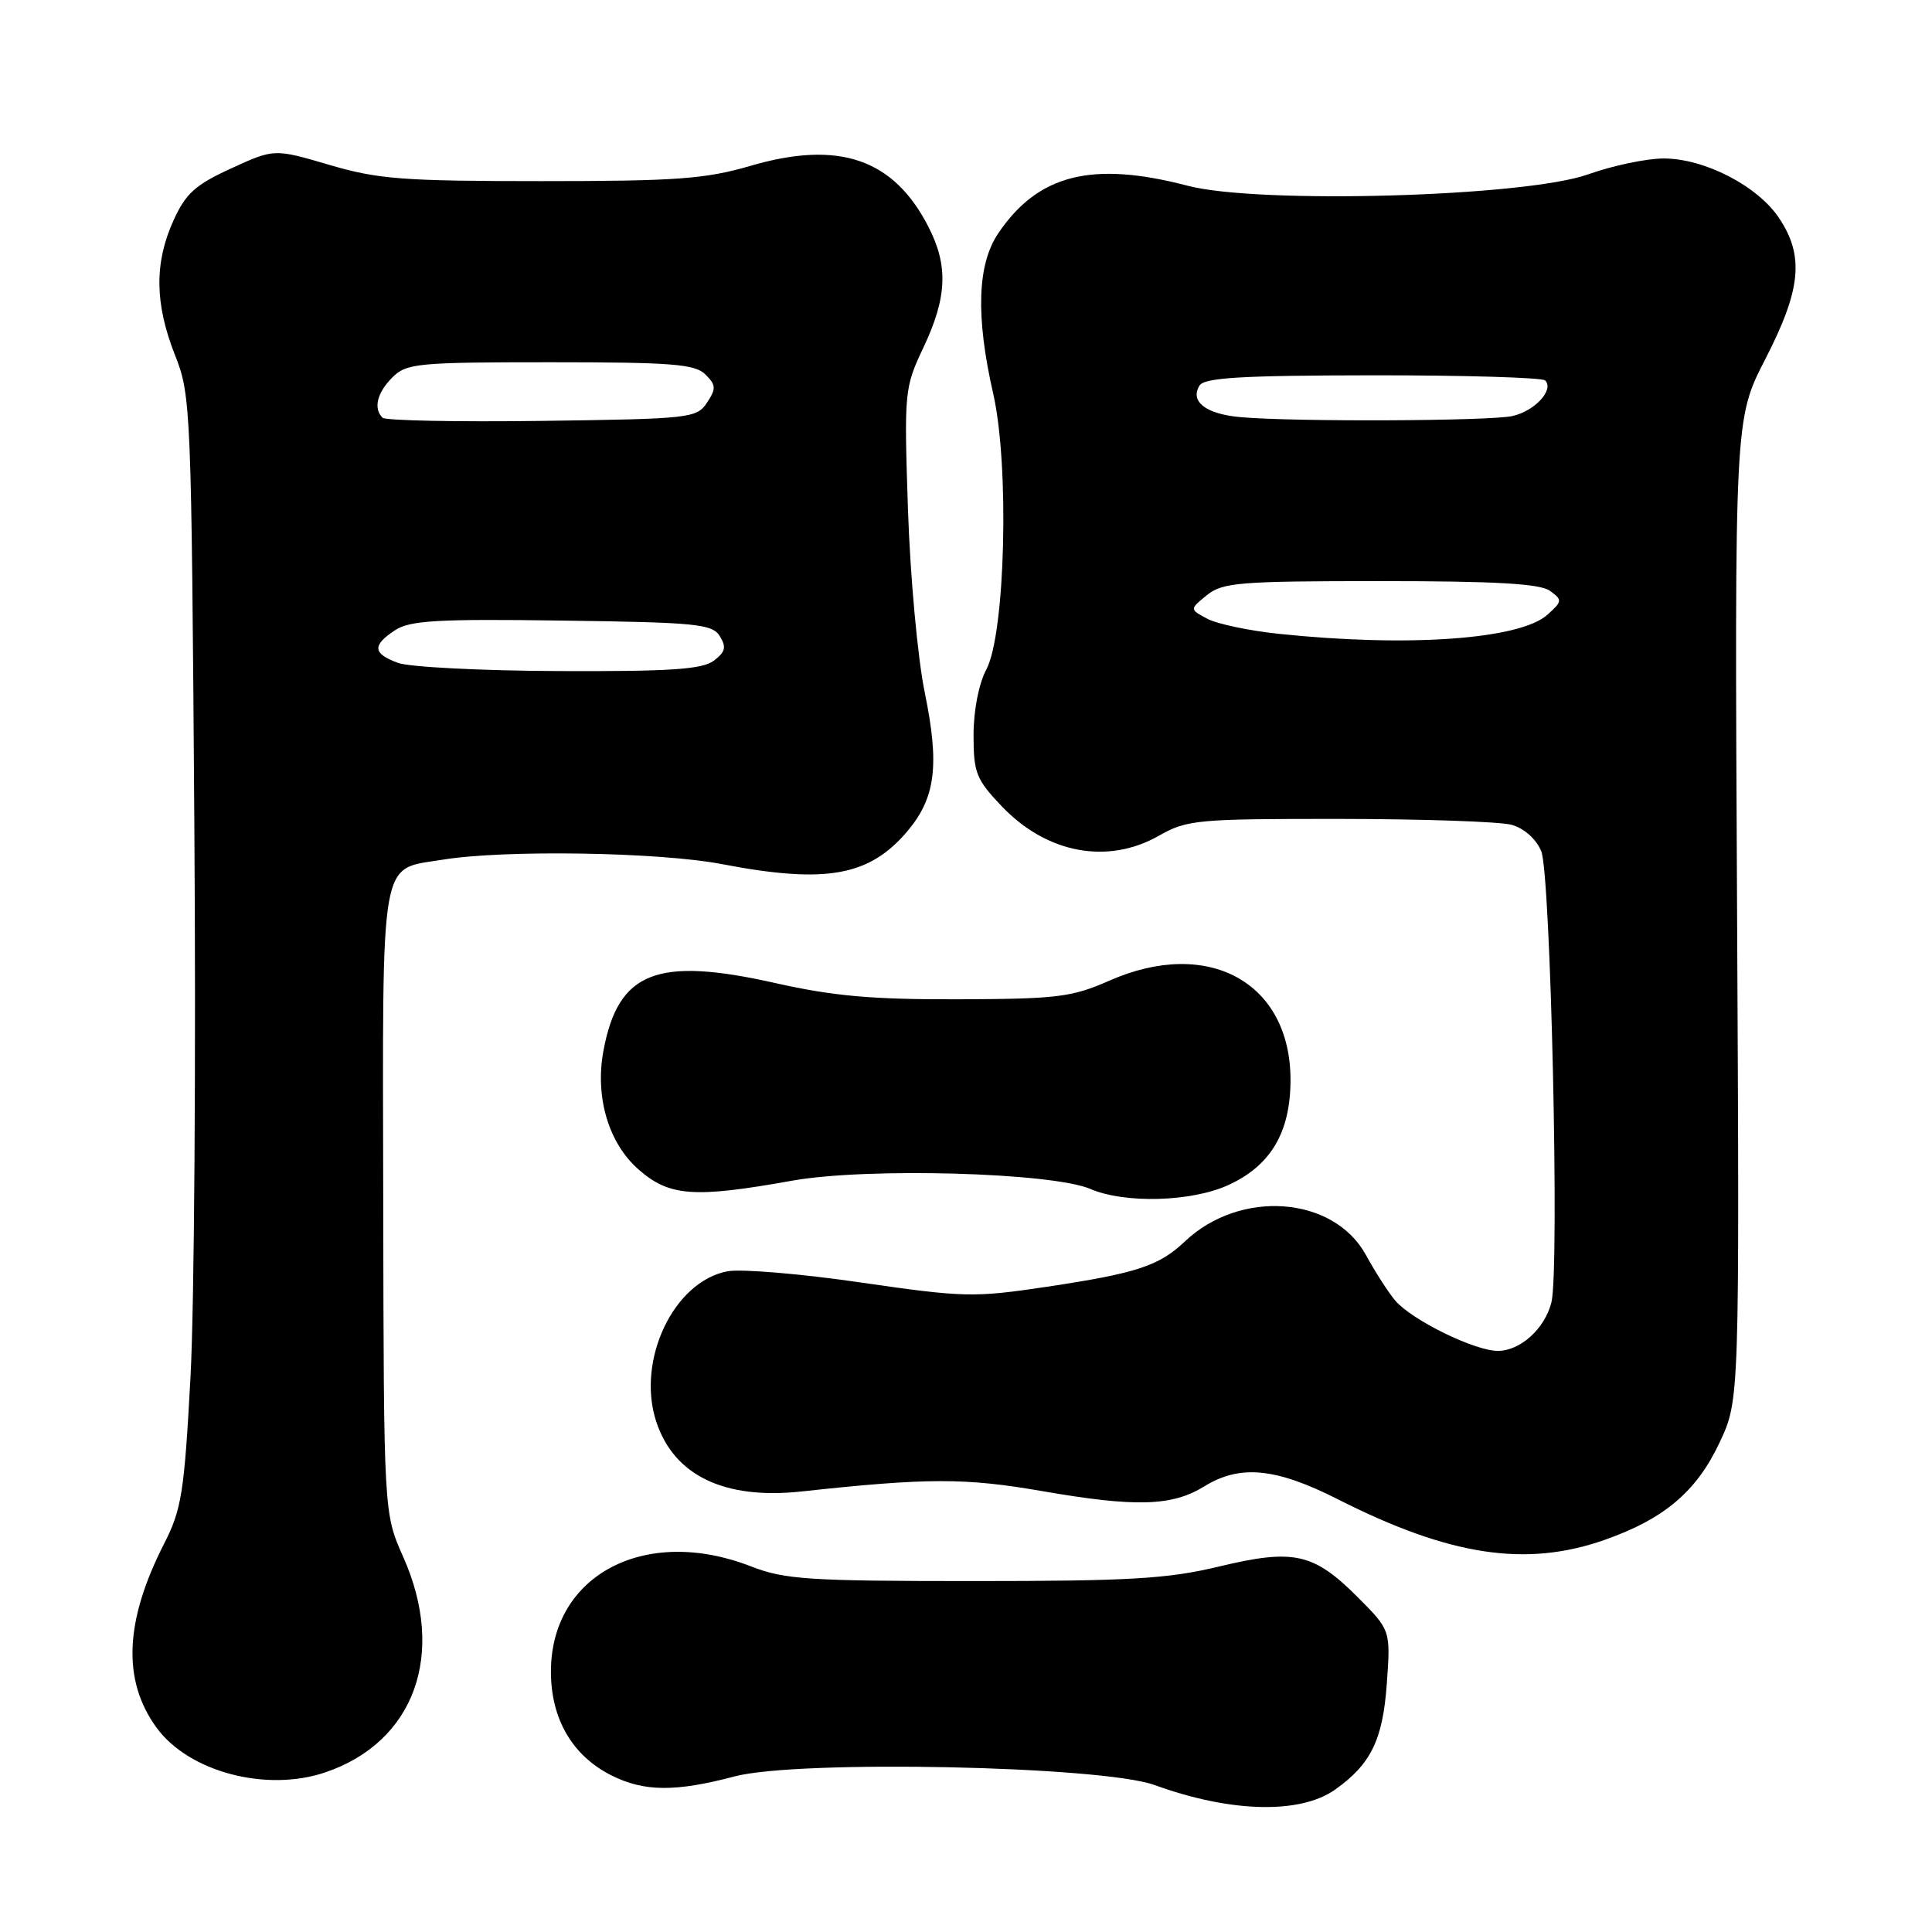 <?xml version="1.0" encoding="UTF-8" standalone="no"?>
<!DOCTYPE svg PUBLIC "-//W3C//DTD SVG 1.1//EN" "http://www.w3.org/Graphics/SVG/1.1/DTD/svg11.dtd" >
<svg xmlns="http://www.w3.org/2000/svg" xmlns:xlink="http://www.w3.org/1999/xlink" version="1.1" viewBox="0 0 256 256">
 <g >
 <path fill="currentColor"
d=" M 176.94 237.11 C 181.66 233.75 183.23 230.53 183.76 223.09 C 184.27 216.01 184.27 216.01 179.84 211.57 C 174.03 205.77 171.40 205.20 161.50 207.58 C 154.73 209.20 149.74 209.50 129.00 209.50 C 107.10 209.50 103.97 209.29 99.50 207.55 C 85.50 202.10 73.00 208.68 73.00 221.50 C 73.00 227.77 75.84 232.65 81.02 235.25 C 85.35 237.42 89.48 237.46 97.36 235.38 C 105.77 233.16 146.02 233.99 153.00 236.53 C 163.07 240.19 172.30 240.42 176.94 237.11 Z  M 43.10 234.85 C 54.94 230.83 59.16 219.15 53.42 206.28 C 50.85 200.50 50.85 200.50 50.78 159.18 C 50.70 112.53 50.22 115.30 58.68 113.91 C 66.81 112.58 87.31 112.90 95.66 114.50 C 109.45 117.14 115.20 116.11 120.26 110.11 C 123.98 105.68 124.51 101.37 122.53 91.74 C 121.59 87.15 120.61 76.42 120.31 67.50 C 119.79 51.82 119.84 51.39 122.38 46.00 C 125.49 39.41 125.67 35.23 123.04 30.09 C 118.44 21.06 111.19 18.55 99.50 21.96 C 93.46 23.72 89.69 24.00 71.73 24.00 C 53.41 24.00 50.10 23.75 43.65 21.85 C 36.34 19.70 36.34 19.70 30.64 22.31 C 25.89 24.48 24.61 25.63 22.99 29.21 C 20.44 34.82 20.50 40.23 23.17 47.00 C 25.30 52.37 25.36 53.84 25.75 109.00 C 25.98 140.07 25.75 173.15 25.24 182.50 C 24.42 197.74 24.06 200.02 21.76 204.52 C 16.51 214.81 16.18 222.65 20.74 228.92 C 25.00 234.78 35.27 237.50 43.10 234.85 Z  M 212.63 204.04 C 220.53 201.26 224.81 197.63 227.87 191.11 C 230.50 185.50 230.50 185.50 230.17 120.50 C 229.84 55.50 229.84 55.50 233.92 47.57 C 238.66 38.35 239.09 33.93 235.74 28.90 C 232.91 24.64 225.87 21.00 220.44 21.00 C 218.17 21.00 213.66 21.95 210.41 23.11 C 202.08 26.08 166.76 27.08 157.36 24.61 C 144.71 21.30 137.55 23.10 132.27 30.92 C 129.49 35.06 129.27 41.91 131.61 52.19 C 133.77 61.69 133.21 83.95 130.70 88.70 C 129.69 90.59 129.00 94.15 129.00 97.41 C 129.00 102.41 129.35 103.28 132.75 106.85 C 138.70 113.09 146.76 114.60 153.54 110.75 C 157.28 108.62 158.59 108.50 177.50 108.51 C 188.50 108.52 198.75 108.87 200.29 109.29 C 201.94 109.74 203.54 111.16 204.22 112.78 C 205.48 115.74 206.66 168.24 205.57 172.58 C 204.69 176.06 201.45 179.00 198.47 179.00 C 195.41 179.00 187.13 174.94 184.90 172.36 C 184.02 171.34 182.26 168.61 180.99 166.29 C 176.70 158.47 164.33 157.55 157.00 164.50 C 153.58 167.74 150.64 168.71 138.74 170.50 C 129.04 171.95 127.74 171.92 114.08 169.94 C 106.15 168.78 98.19 168.12 96.41 168.45 C 89.25 169.79 84.29 180.27 86.96 188.39 C 89.32 195.53 95.99 198.73 106.19 197.63 C 122.90 195.81 127.90 195.81 138.09 197.58 C 150.49 199.73 155.30 199.59 159.56 196.96 C 164.30 194.03 169.04 194.49 177.27 198.66 C 192.08 206.17 202.19 207.71 212.63 204.04 Z  M 162.73 157.04 C 168.36 154.48 170.99 150.06 171.00 143.12 C 171.01 130.16 160.09 124.17 147.00 129.94 C 142.03 132.13 140.11 132.37 127.00 132.41 C 115.57 132.45 110.43 131.99 102.73 130.26 C 86.99 126.72 81.90 128.74 79.95 139.28 C 78.83 145.38 80.64 151.48 84.61 154.96 C 88.69 158.54 91.95 158.78 105.00 156.44 C 114.86 154.68 139.43 155.36 144.50 157.55 C 149.05 159.50 157.84 159.26 162.73 157.04 Z  M 52.75 87.84 C 49.38 86.61 49.28 85.52 52.36 83.50 C 54.32 82.21 58.02 82.00 74.50 82.23 C 92.34 82.47 94.39 82.68 95.39 84.31 C 96.28 85.76 96.11 86.40 94.56 87.56 C 93.02 88.70 88.75 88.98 74.06 88.92 C 63.85 88.88 54.26 88.39 52.75 87.84 Z  M 50.69 55.35 C 49.45 54.12 49.96 52.04 52.00 50.00 C 53.86 48.14 55.33 48.00 72.93 48.00 C 89.03 48.00 92.10 48.24 93.47 49.62 C 94.89 51.03 94.91 51.50 93.67 53.37 C 92.32 55.41 91.42 55.51 71.82 55.77 C 60.57 55.92 51.06 55.73 50.69 55.35 Z  M 169.40 83.98 C 165.49 83.57 161.25 82.67 159.96 81.98 C 157.62 80.73 157.62 80.73 159.92 78.86 C 162.00 77.18 164.22 77.00 182.92 77.00 C 198.20 77.00 204.08 77.34 205.38 78.29 C 207.04 79.50 207.02 79.67 205.06 81.44 C 201.43 84.73 186.56 85.79 169.40 83.98 Z  M 164.33 55.27 C 159.78 54.86 157.64 53.20 158.94 51.09 C 159.59 50.04 164.51 49.75 181.91 49.73 C 194.09 49.72 204.36 50.03 204.74 50.41 C 205.97 51.64 203.36 54.48 200.39 55.13 C 197.31 55.80 171.31 55.91 164.33 55.27 Z "/>
</g>
</svg>